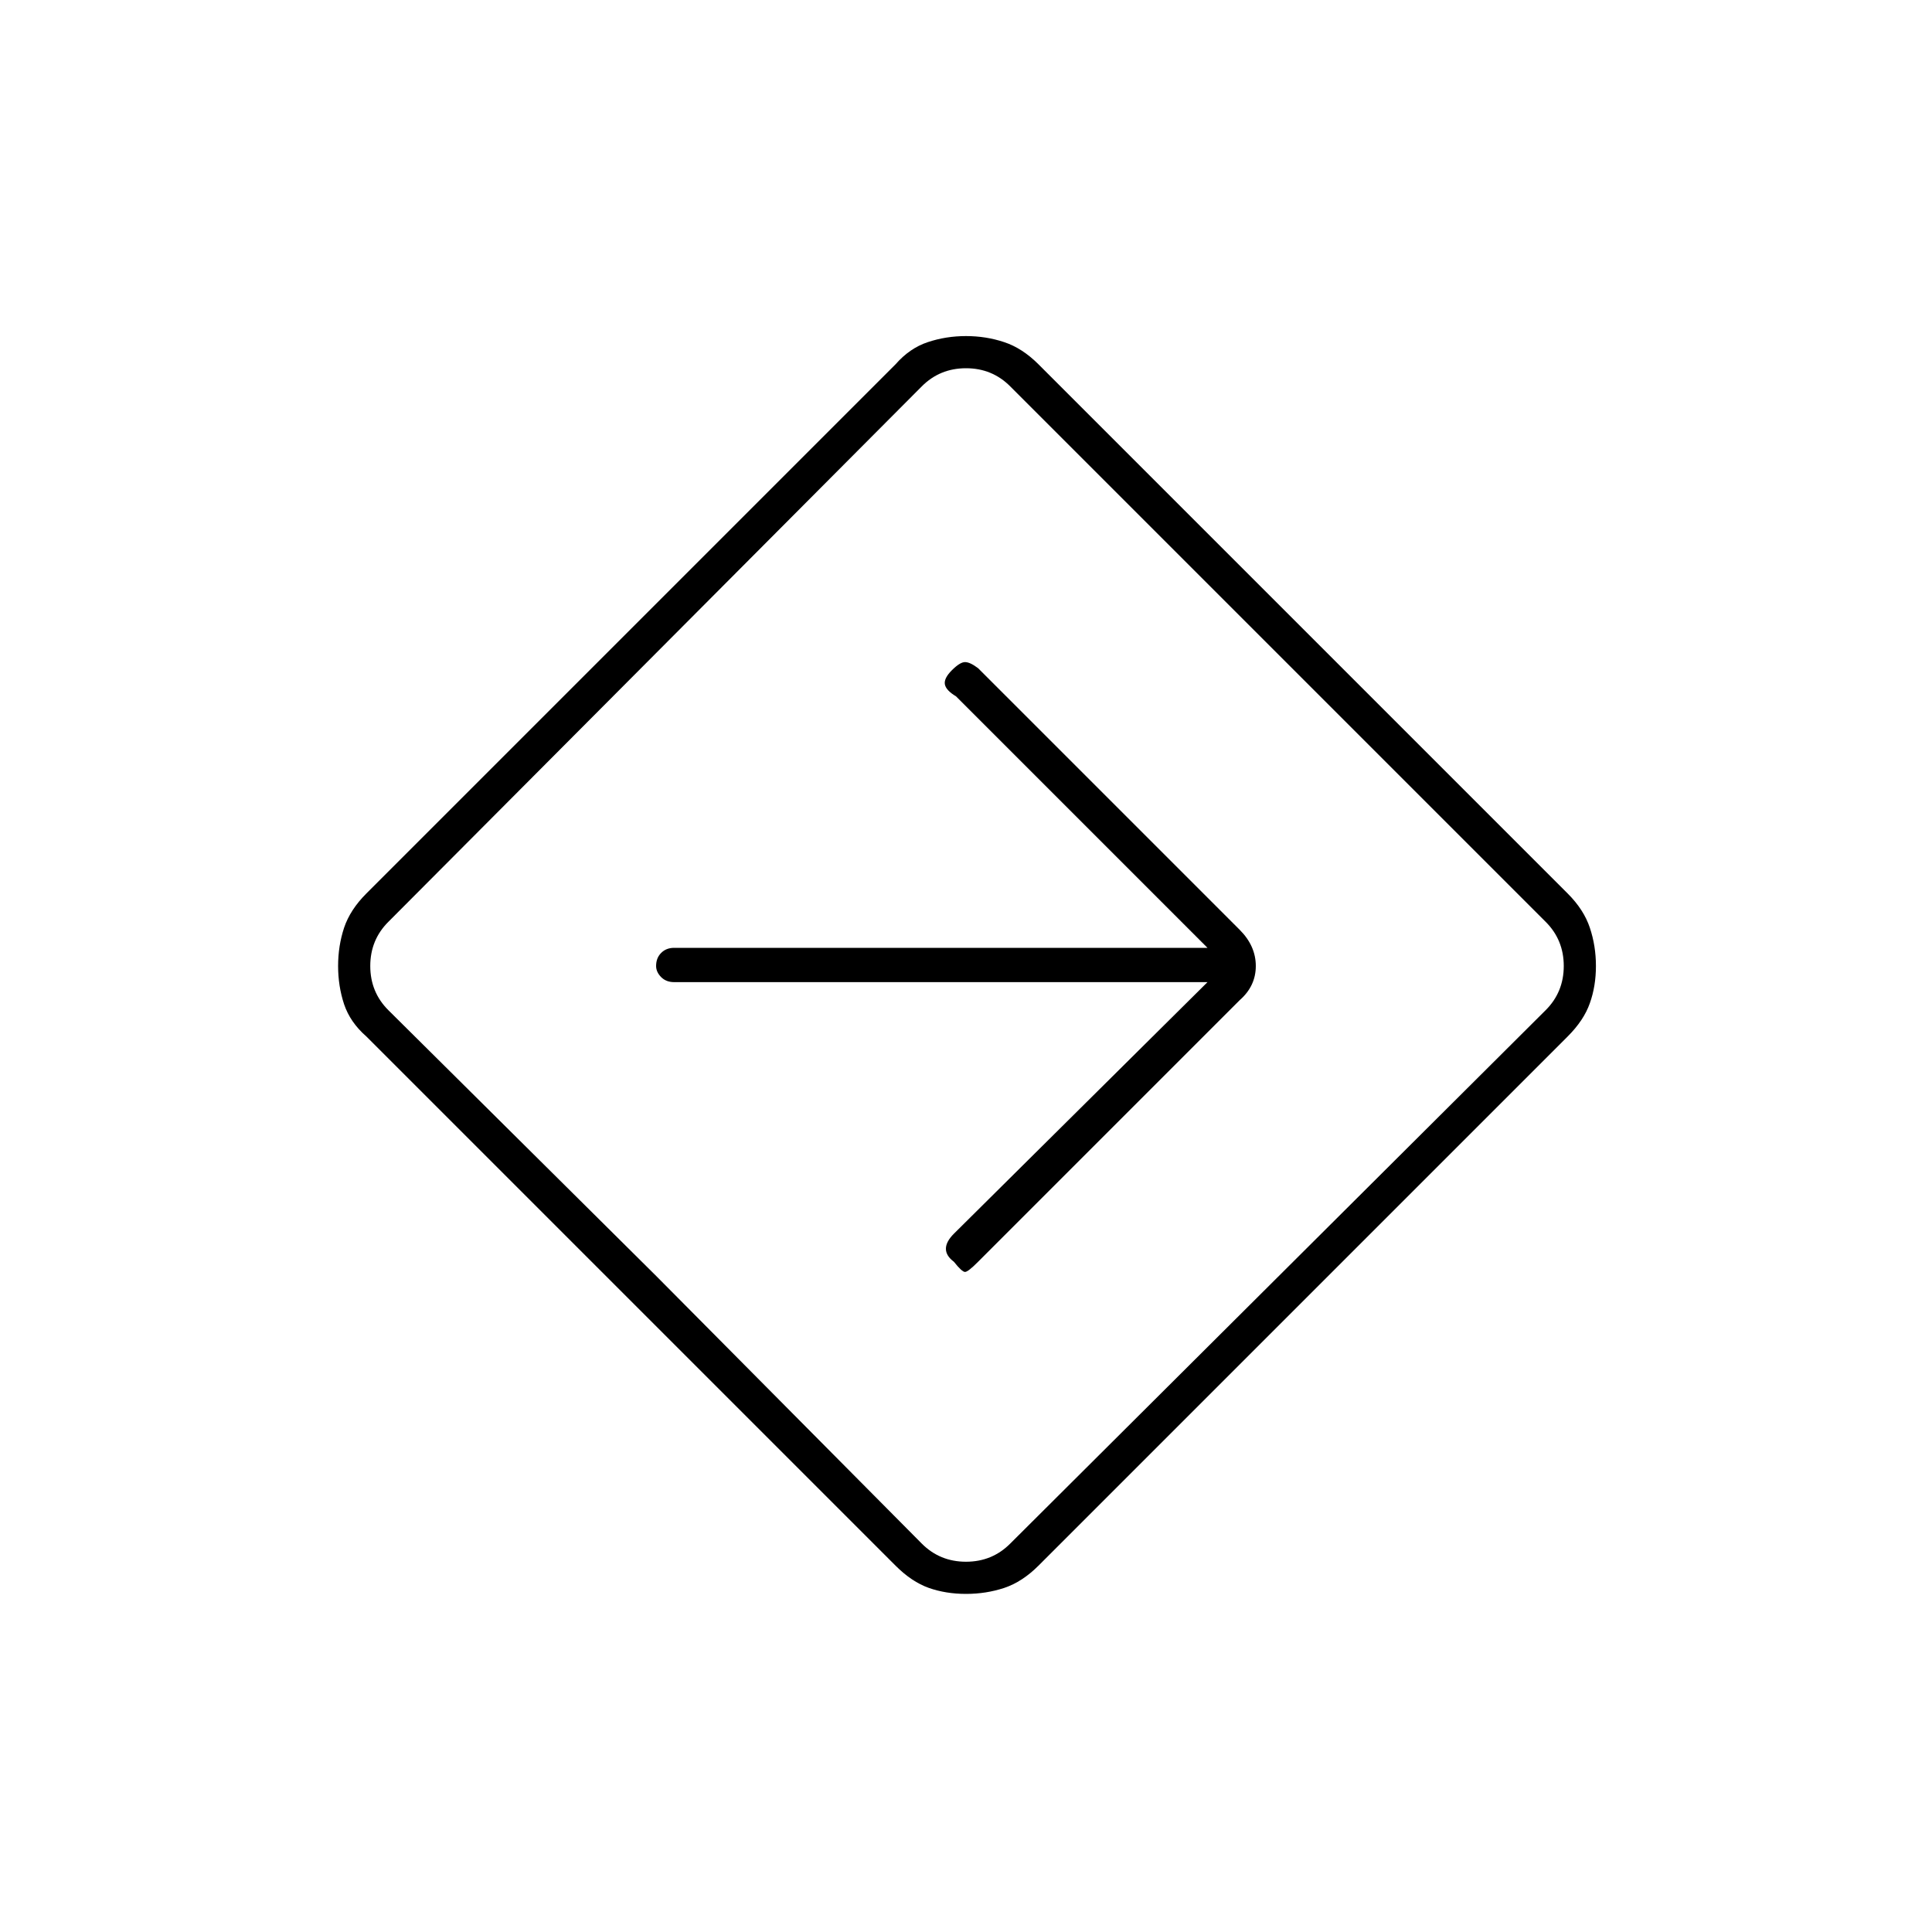 <svg xmlns="http://www.w3.org/2000/svg" height="20" width="20"><path d="M10 16.5q-.208 0-.385-.062-.177-.063-.344-.23l-5.479-5.479q-.167-.146-.23-.333Q3.5 10.208 3.5 10q0-.208.062-.396.063-.187.23-.354l5.479-5.479q.146-.167.333-.229.188-.063.396-.063.208 0 .396.063.187.062.354.229l5.479 5.479q.167.167.229.354.063.188.063.396 0 .208-.063.385-.062.177-.229.344l-5.479 5.479q-.167.167-.354.23-.188.062-.396.062Zm-3.208-3.292 2.75 2.771q.187.188.458.188t.458-.188L16 10.458q.188-.187.188-.458T16 9.542L10.458 4q-.187-.188-.458-.188T9.542 4L4.021 9.542q-.188.187-.188.458t.188.458ZM10 10Zm2.5.167-2.625 2.604q-.083.083-.083.156t.083.135q.083.105.115.105.031 0 .135-.105l2.708-2.708Q13 10.208 13 10t-.167-.375l-2.708-2.708q-.083-.063-.135-.063-.052 0-.136.084-.083.083-.073.145.011.063.115.125L12.5 9.812H6.979q-.083 0-.135.053-.052.052-.052.135 0 .062.052.115.052.052.135.052Z"/></svg>